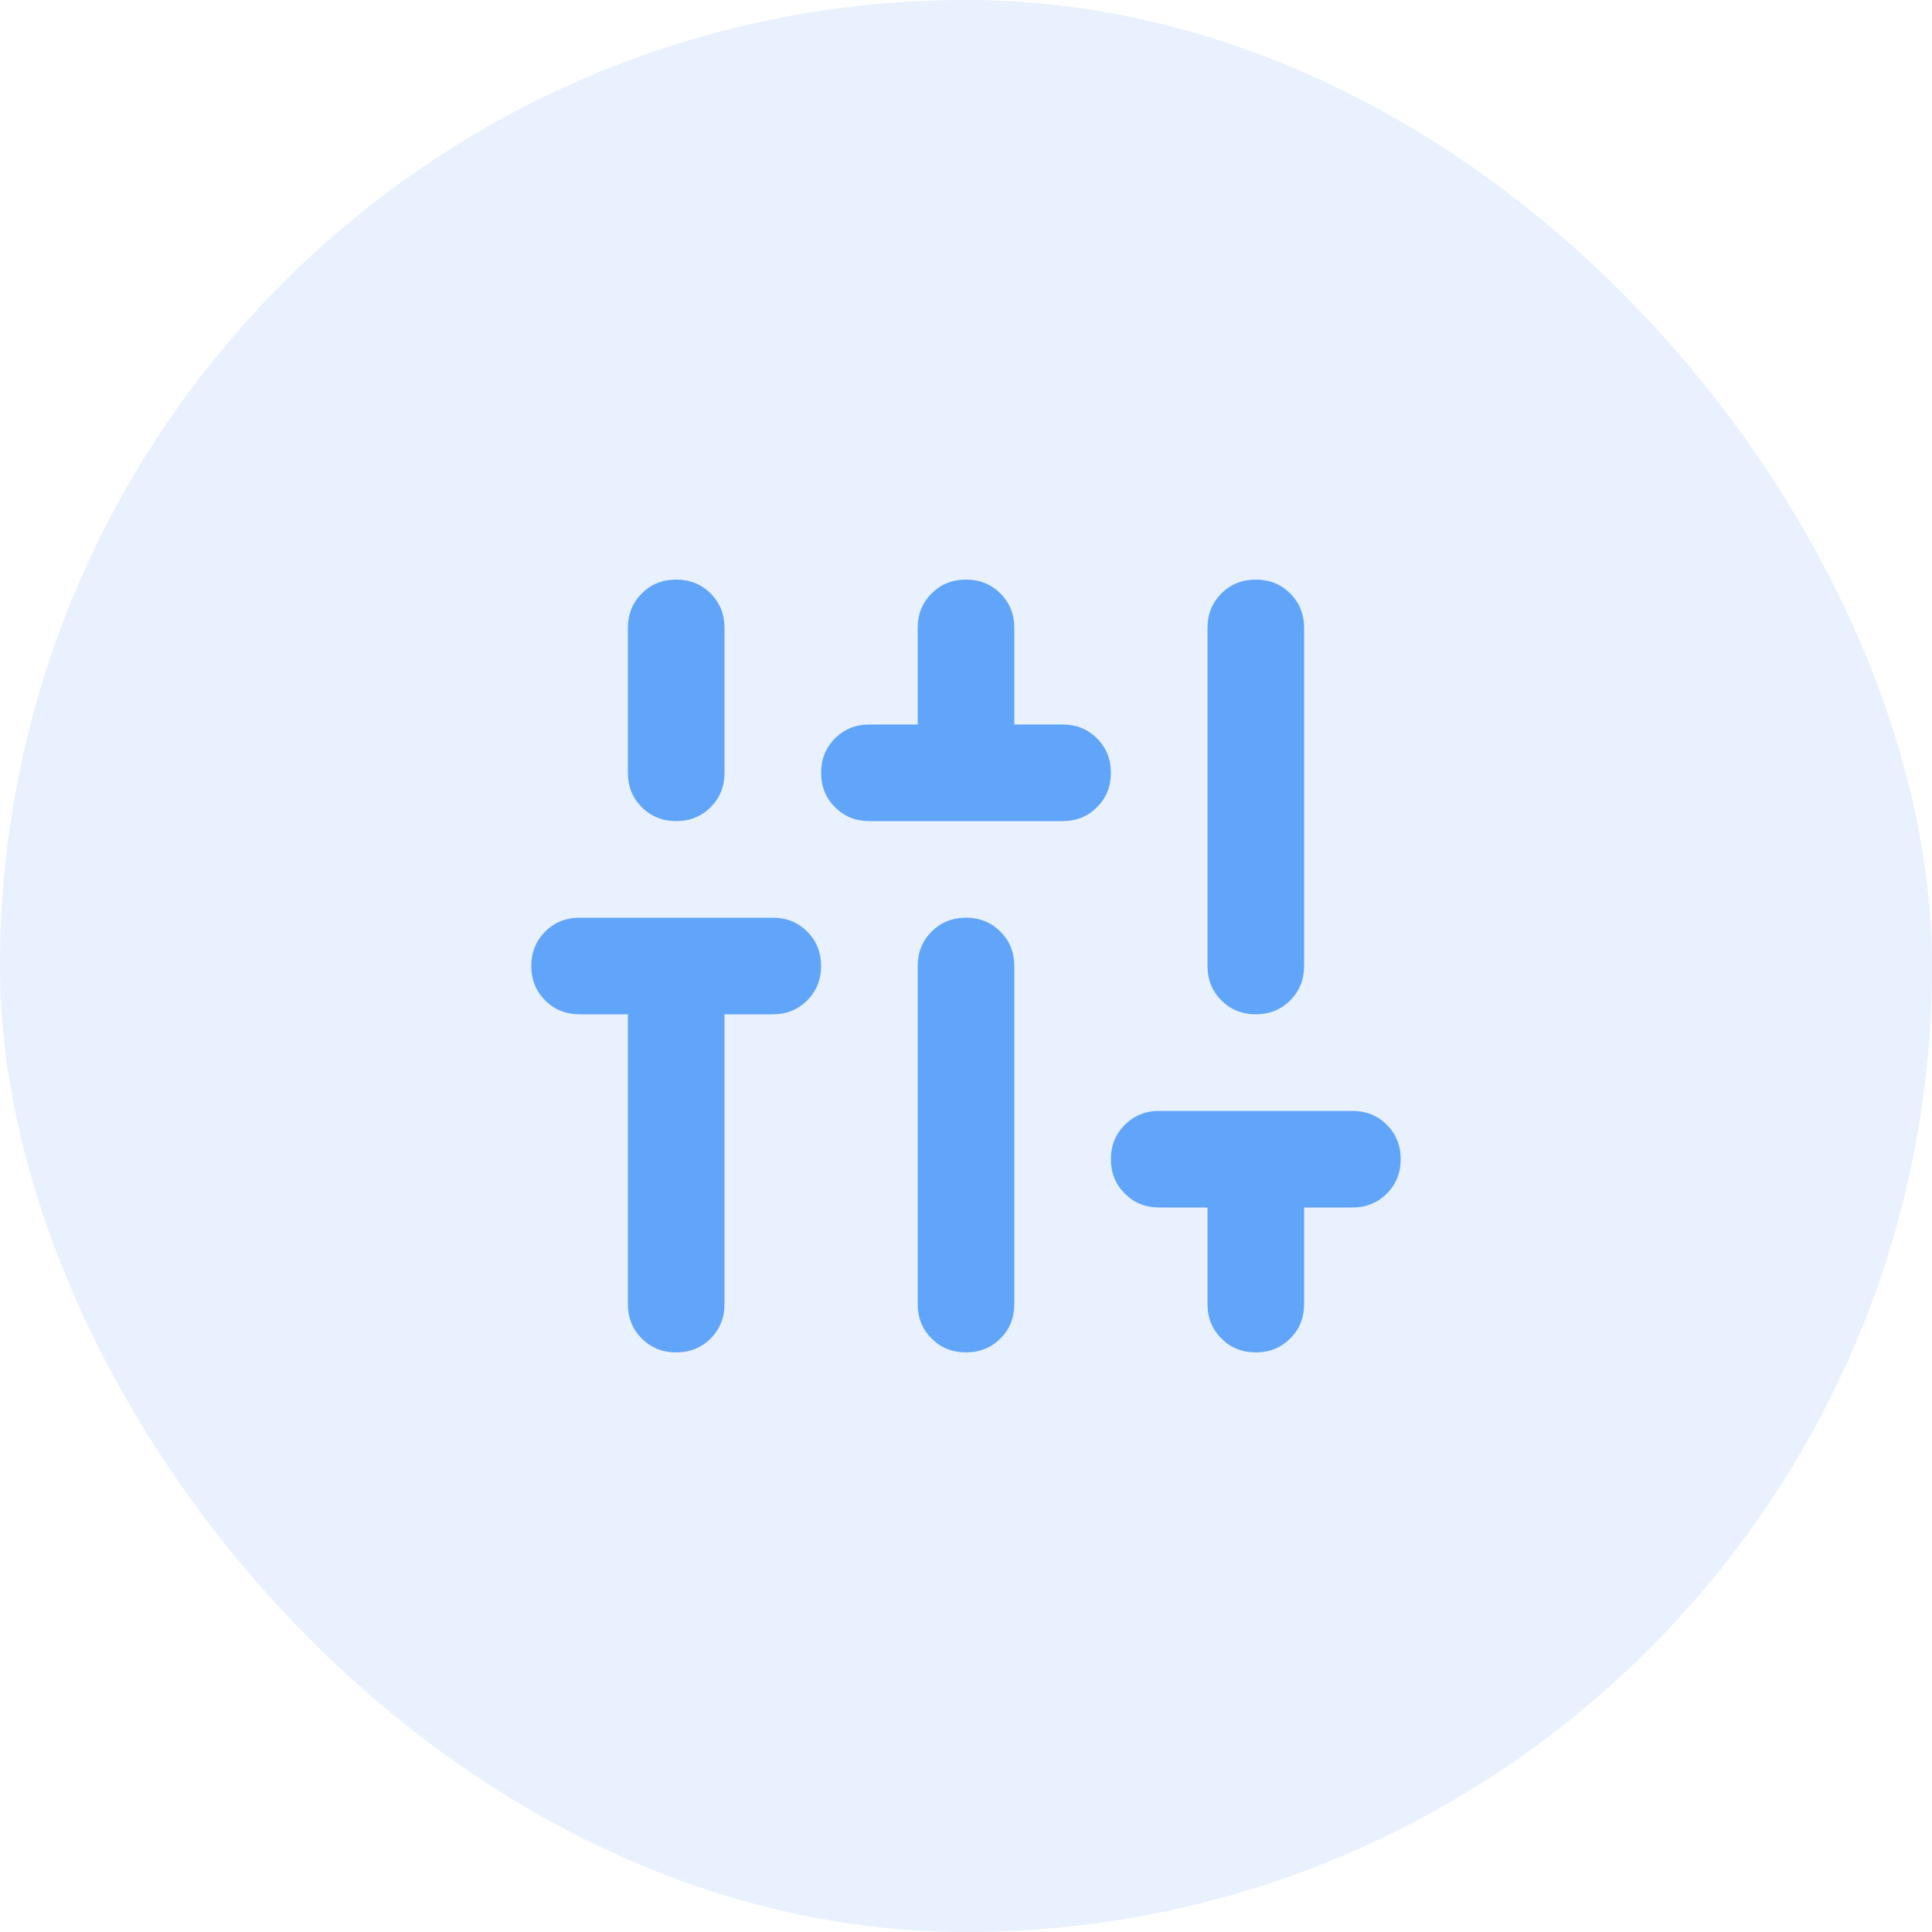 <svg width="40" height="40" viewBox="0 0 40 40" fill="none" xmlns="http://www.w3.org/2000/svg">
<rect width="40" height="40" rx="20" fill="#1475E6" fill-opacity="0.1"/>
<mask id="mask0_952_12362" style="mask-type:alpha" maskUnits="userSpaceOnUse" x="8" y="8" width="24" height="24">
<rect x="8" y="8" width="24" height="24" fill="#D9D9D9"/>
</mask>
<g mask="url(#mask0_952_12362)">
<path d="M14 28C13.717 28 13.479 27.904 13.287 27.712C13.096 27.521 13 27.283 13 27V21H12C11.717 21 11.479 20.904 11.287 20.712C11.096 20.521 11 20.283 11 20C11 19.717 11.096 19.479 11.287 19.288C11.479 19.096 11.717 19 12 19H16C16.283 19 16.521 19.096 16.712 19.288C16.904 19.479 17 19.717 17 20C17 20.283 16.904 20.521 16.712 20.712C16.521 20.904 16.283 21 16 21H15V27C15 27.283 14.904 27.521 14.713 27.712C14.521 27.904 14.283 28 14 28ZM14 17C13.717 17 13.479 16.904 13.287 16.712C13.096 16.521 13 16.283 13 16V13C13 12.717 13.096 12.479 13.287 12.287C13.479 12.096 13.717 12 14 12C14.283 12 14.521 12.096 14.713 12.287C14.904 12.479 15 12.717 15 13V16C15 16.283 14.904 16.521 14.713 16.712C14.521 16.904 14.283 17 14 17ZM18 17C17.717 17 17.479 16.904 17.288 16.712C17.096 16.521 17 16.283 17 16C17 15.717 17.096 15.479 17.288 15.287C17.479 15.096 17.717 15 18 15H19V13C19 12.717 19.096 12.479 19.288 12.287C19.479 12.096 19.717 12 20 12C20.283 12 20.521 12.096 20.712 12.287C20.904 12.479 21 12.717 21 13V15H22C22.283 15 22.521 15.096 22.712 15.287C22.904 15.479 23 15.717 23 16C23 16.283 22.904 16.521 22.712 16.712C22.521 16.904 22.283 17 22 17H18ZM20 28C19.717 28 19.479 27.904 19.288 27.712C19.096 27.521 19 27.283 19 27V20C19 19.717 19.096 19.479 19.288 19.288C19.479 19.096 19.717 19 20 19C20.283 19 20.521 19.096 20.712 19.288C20.904 19.479 21 19.717 21 20V27C21 27.283 20.904 27.521 20.712 27.712C20.521 27.904 20.283 28 20 28ZM26 28C25.717 28 25.479 27.904 25.288 27.712C25.096 27.521 25 27.283 25 27V25H24C23.717 25 23.479 24.904 23.288 24.712C23.096 24.521 23 24.283 23 24C23 23.717 23.096 23.479 23.288 23.288C23.479 23.096 23.717 23 24 23H28C28.283 23 28.521 23.096 28.712 23.288C28.904 23.479 29 23.717 29 24C29 24.283 28.904 24.521 28.712 24.712C28.521 24.904 28.283 25 28 25H27V27C27 27.283 26.904 27.521 26.712 27.712C26.521 27.904 26.283 28 26 28ZM26 21C25.717 21 25.479 20.904 25.288 20.712C25.096 20.521 25 20.283 25 20V13C25 12.717 25.096 12.479 25.288 12.287C25.479 12.096 25.717 12 26 12C26.283 12 26.521 12.096 26.712 12.287C26.904 12.479 27 12.717 27 13V20C27 20.283 26.904 20.521 26.712 20.712C26.521 20.904 26.283 21 26 21Z" fill="#60A5FA"/>
</g>
</svg>
